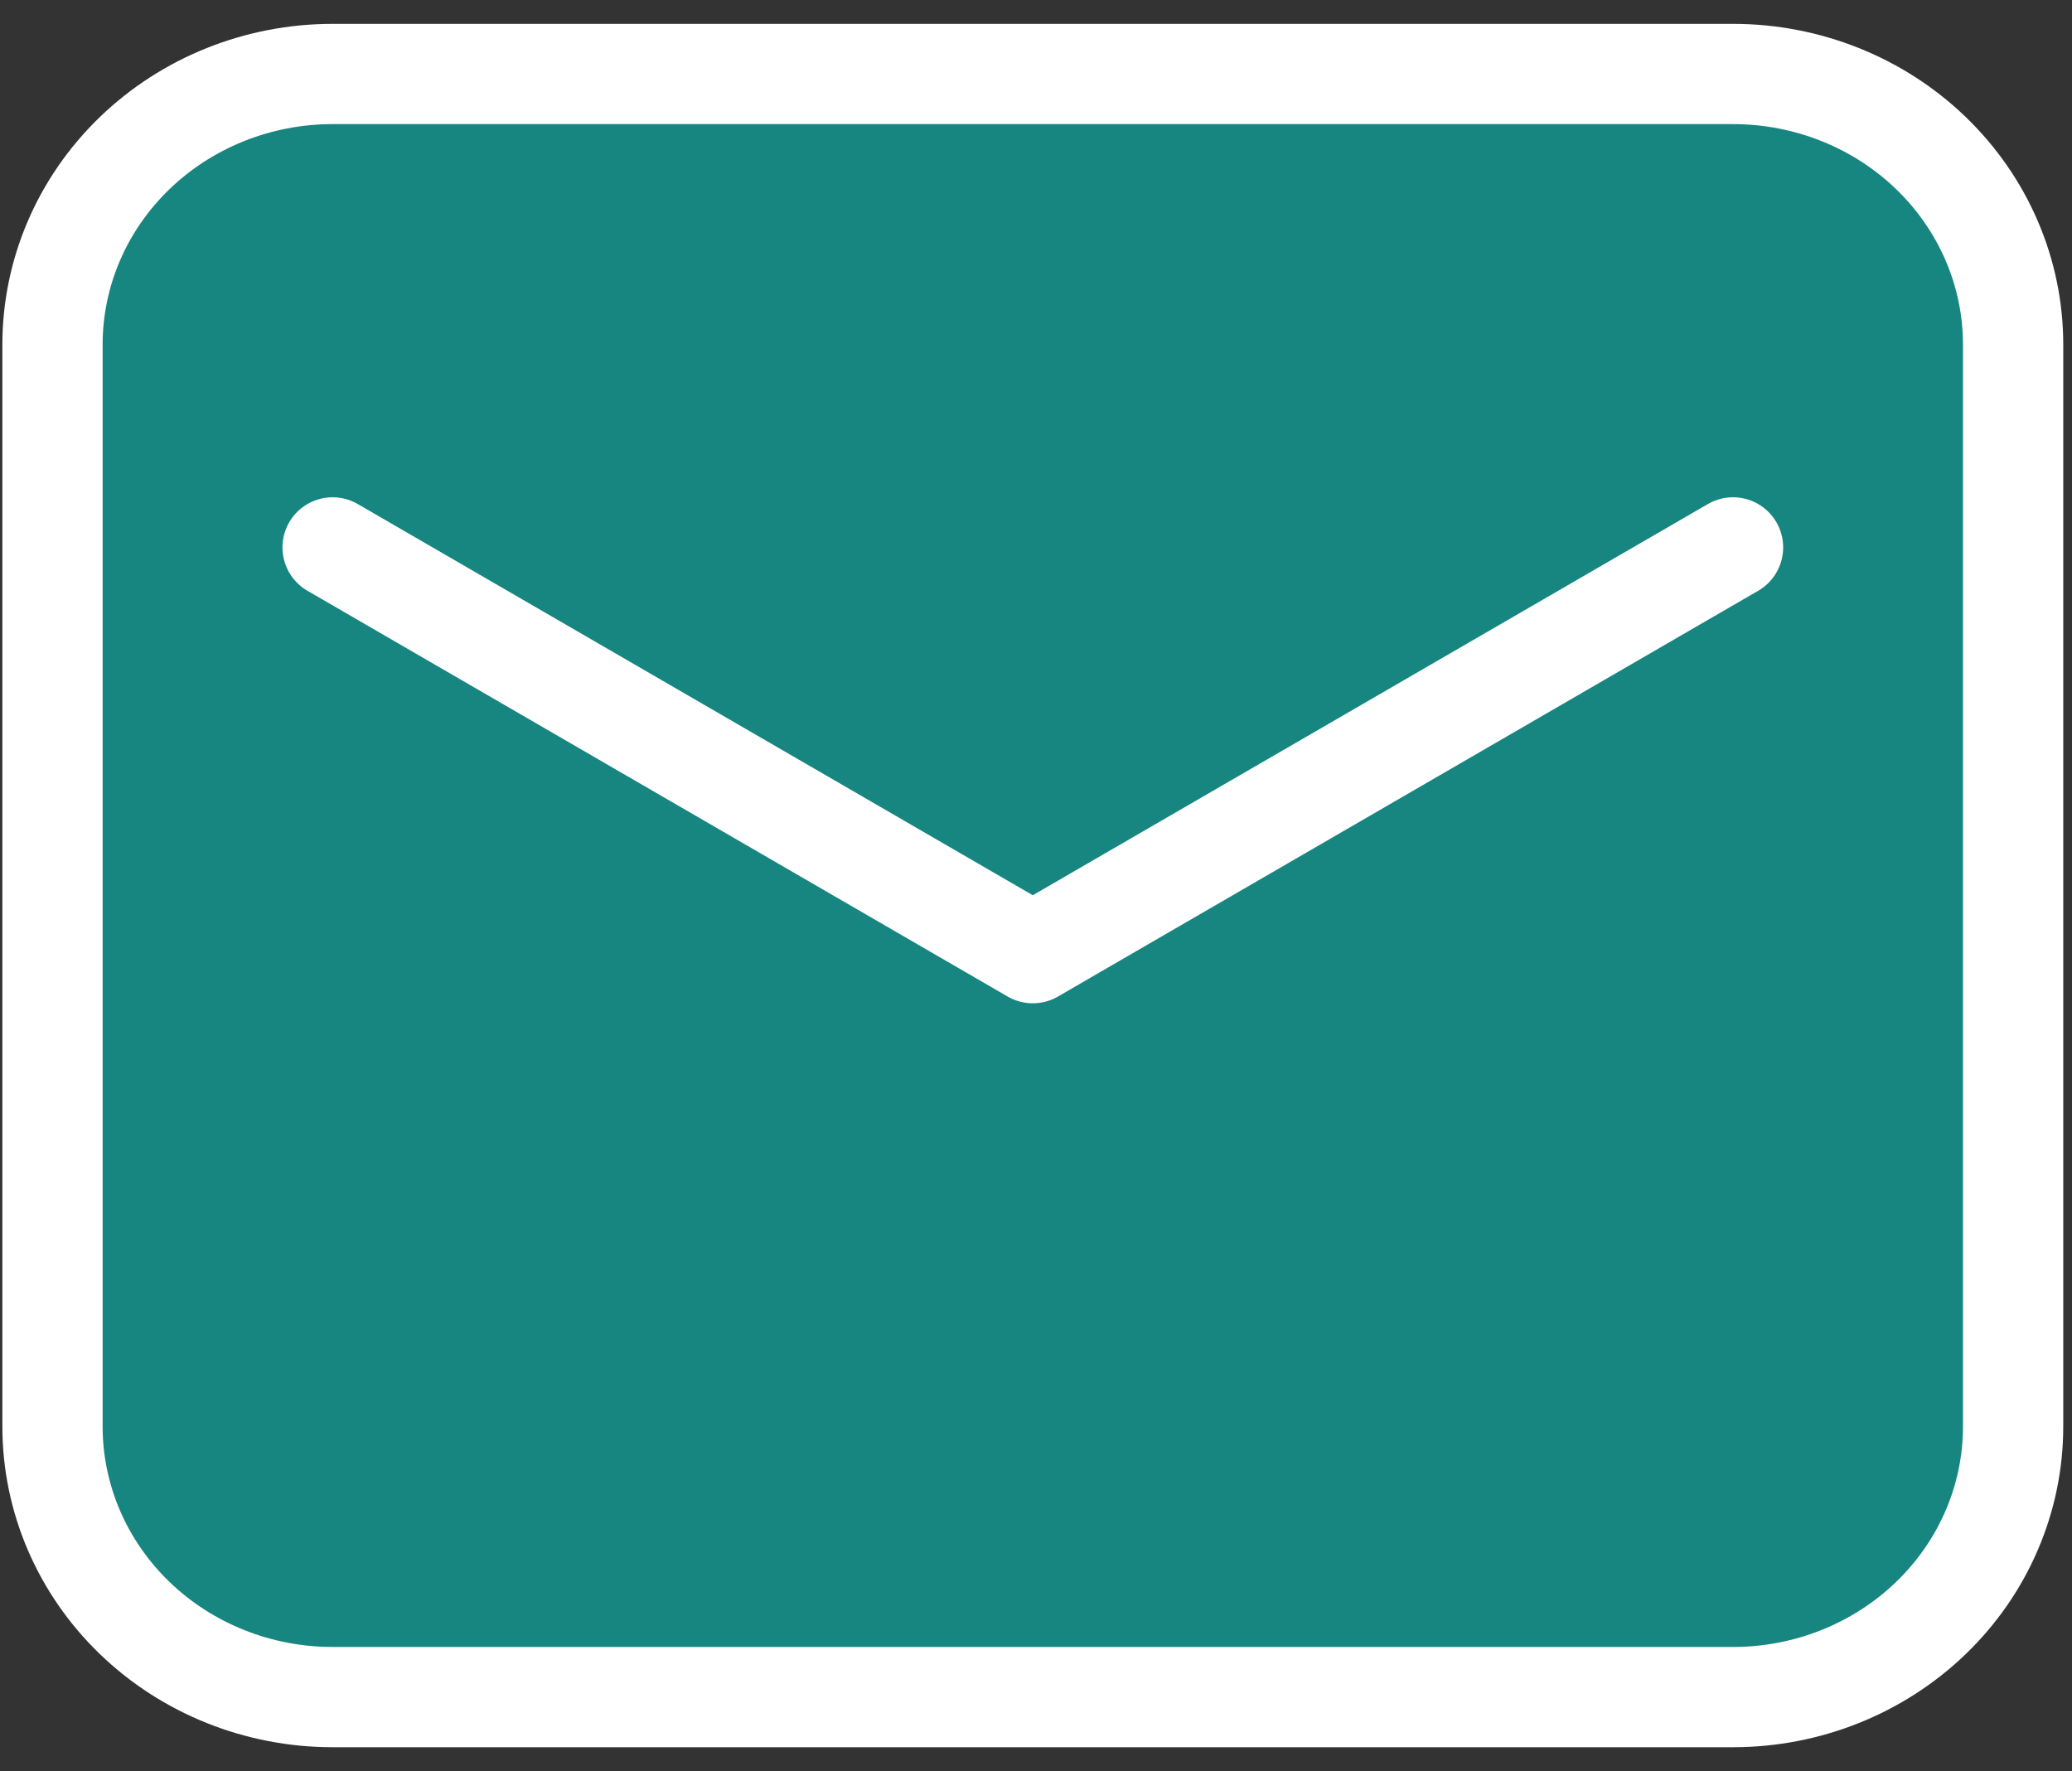 <svg width="62" height="53" viewBox="0 0 62 53" fill="none" xmlns="http://www.w3.org/2000/svg">
<rect x="0" y="0" width="62" height="53" fill="#333333" stroke="none"/>
<path fill-rule="evenodd" clip-rule="evenodd" d="M1.571 42.691V10.31C1.571 8.163 2.454 6.104 4.026 4.585C5.598 3.067 7.729 2.214 9.952 2.214H51.857C54.08 2.214 56.212 3.067 57.783 4.585C59.355 6.104 60.238 8.163 60.238 10.31V42.691C60.238 44.837 59.355 46.897 57.783 48.415C56.212 49.933 54.08 50.786 51.857 50.786H9.952C7.729 50.786 5.598 49.933 4.026 48.415C2.454 46.897 1.571 44.837 1.571 42.691Z" fill="#178680" stroke="white" stroke-width="3" stroke-linecap="round" stroke-linejoin="round"/>
<path d="M9.952 16.381L30.904 28.524L51.857 16.381" stroke="white" stroke-width="3" stroke-linecap="round" stroke-linejoin="round"/>
</svg>
